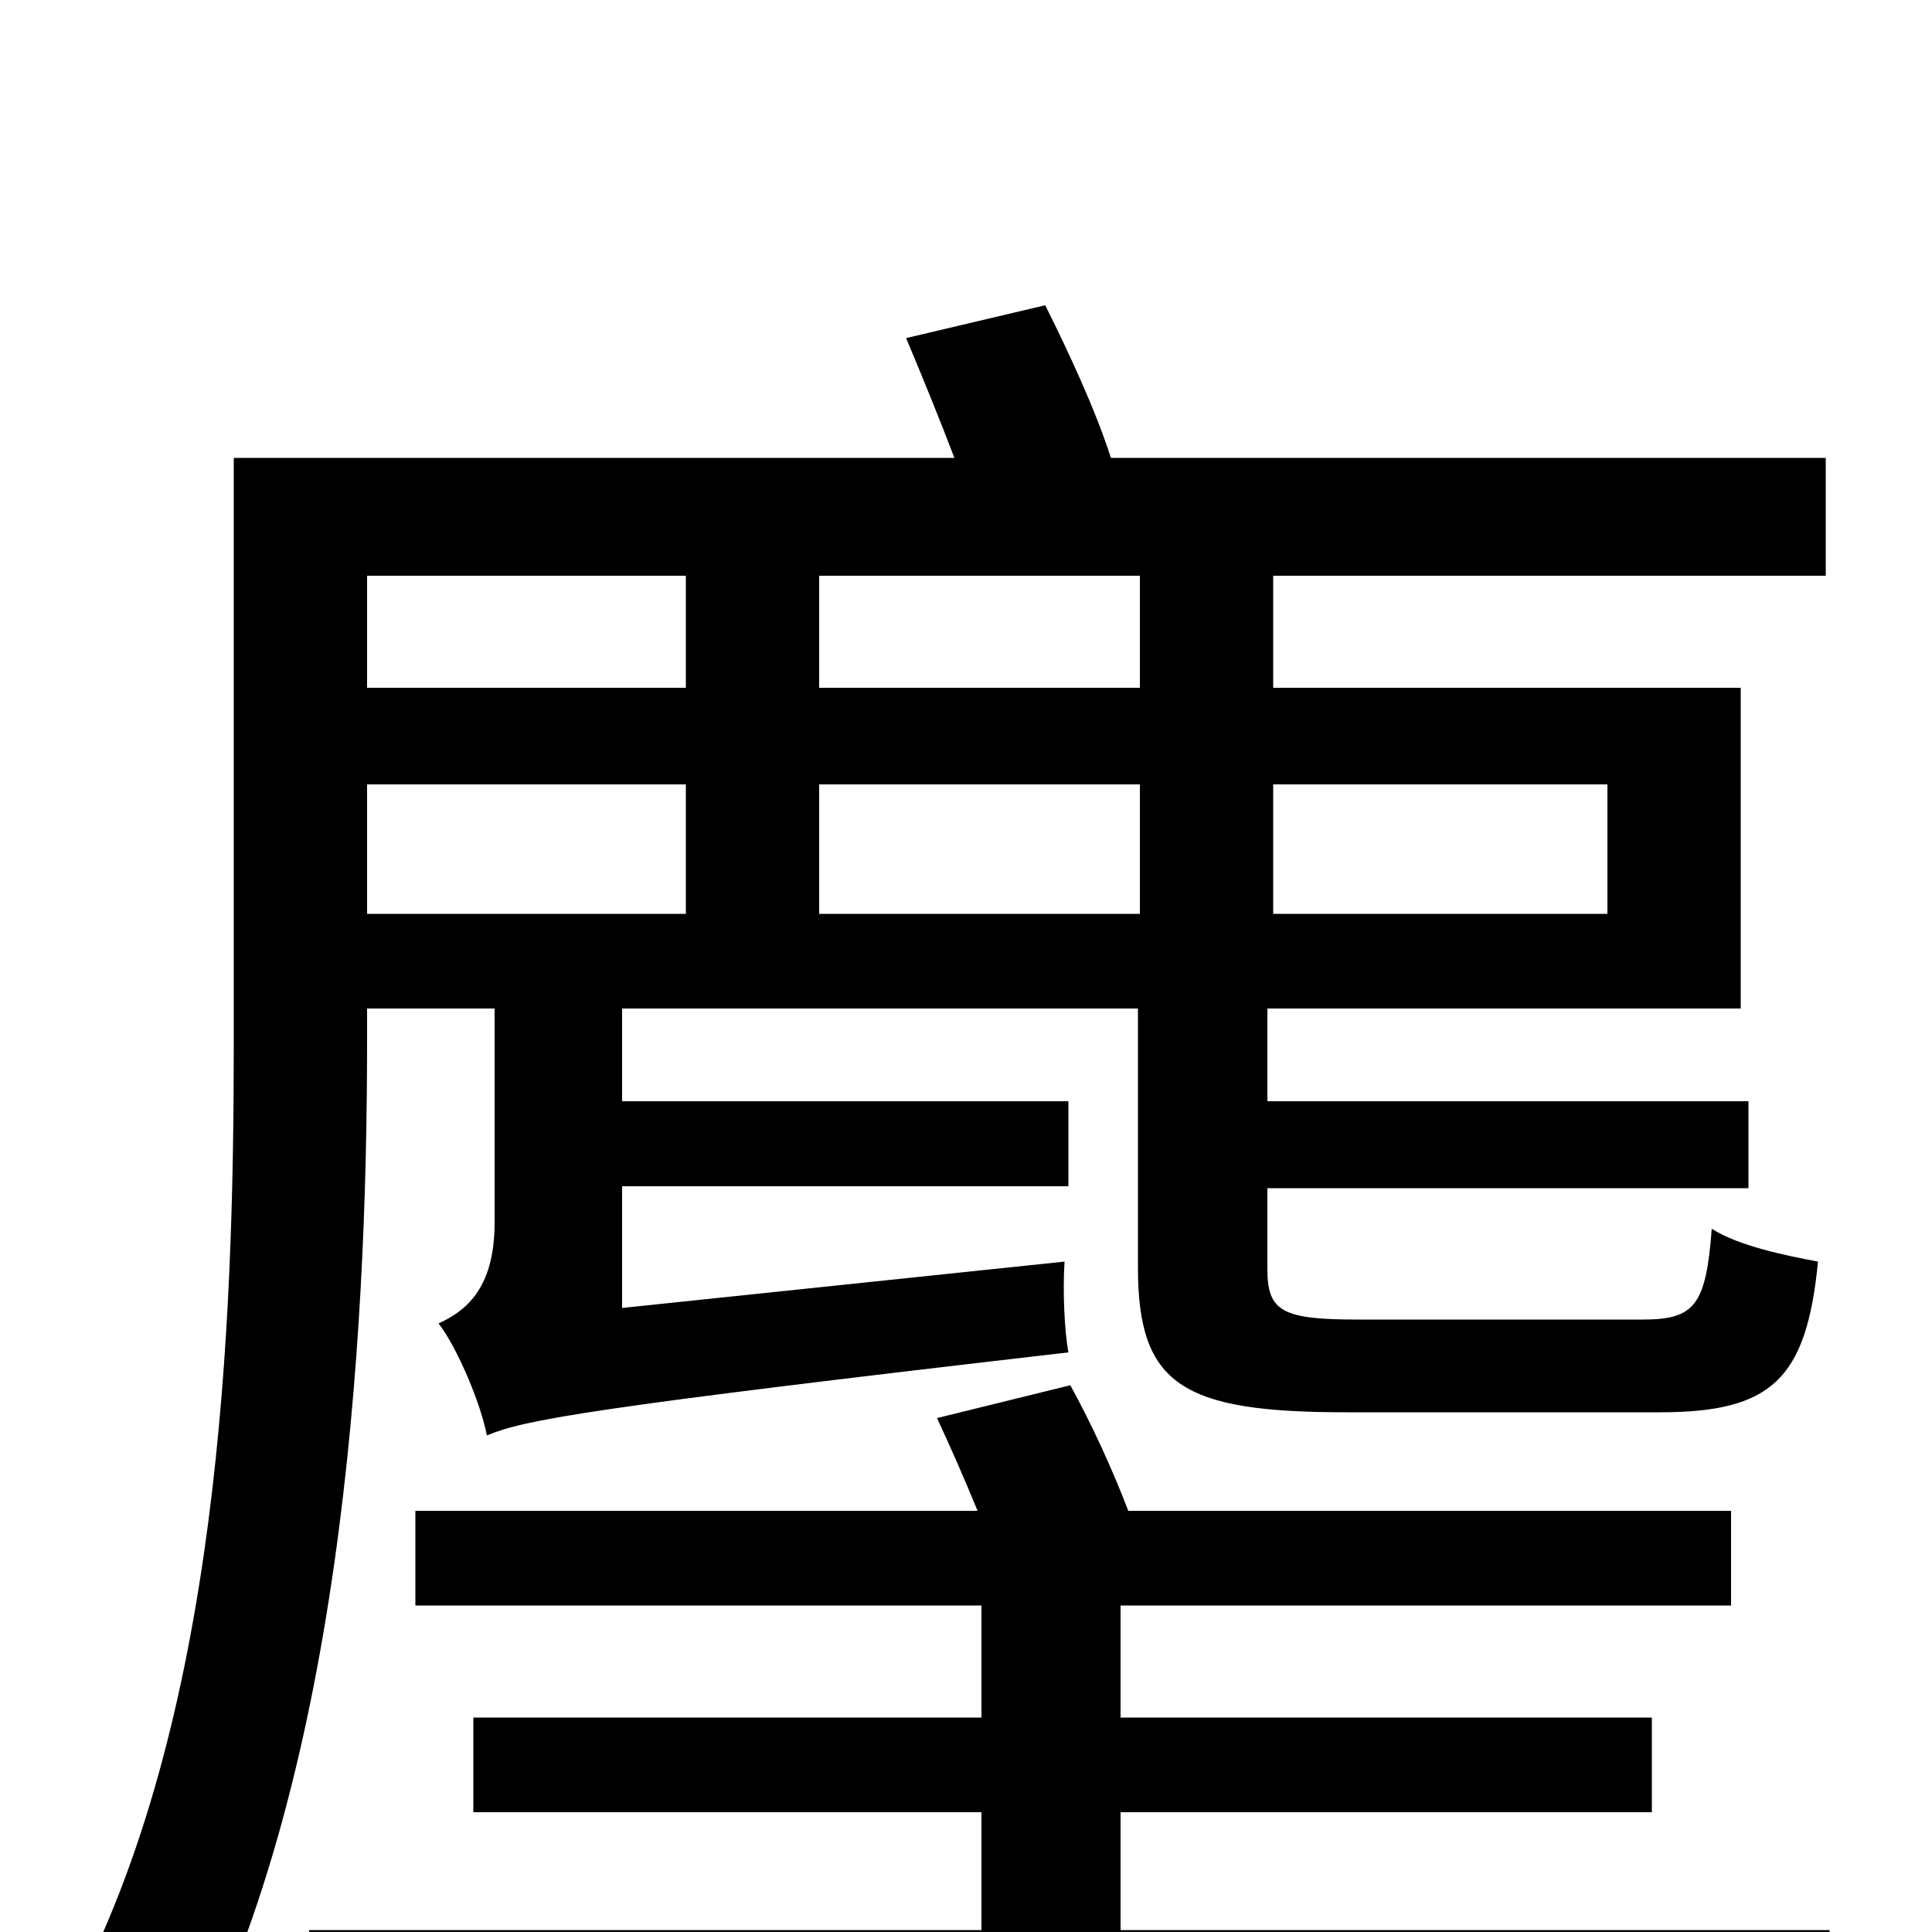 <svg xmlns="http://www.w3.org/2000/svg" viewBox="0 -1000 1000 1000">
	<path fill="#000000" d="M355 -702V-644H190V-702ZM590 -644H424V-702H590ZM832 -594V-527H659V-594ZM424 -527V-594H590V-527ZM190 -594H355V-527H190ZM190 -478H256V-367C256 -332 240 -321 227 -315C237 -302 249 -273 252 -257C271 -265 302 -271 553 -300C551 -311 550 -331 551 -347L322 -323V-386H553V-430H322V-478H589V-344C589 -283 612 -269 697 -269H859C917 -269 935 -286 941 -347C925 -350 900 -355 886 -364C883 -324 877 -317 850 -317H703C664 -317 656 -321 656 -343V-385H905V-430H656V-478H901V-644H659V-702H945V-763H575C567 -788 553 -818 541 -842L469 -825C477 -806 486 -784 494 -763H121V-461C121 -314 114 -109 36 36C51 44 81 66 93 79C177 -75 190 -306 190 -461ZM580 -1V-62H855V-111H580V-169H896V-218H584C576 -239 565 -263 554 -283L485 -266C492 -251 499 -235 506 -218H215V-169H508V-111H245V-62H508V-1H160V54H947V-1Z"/>
</svg>